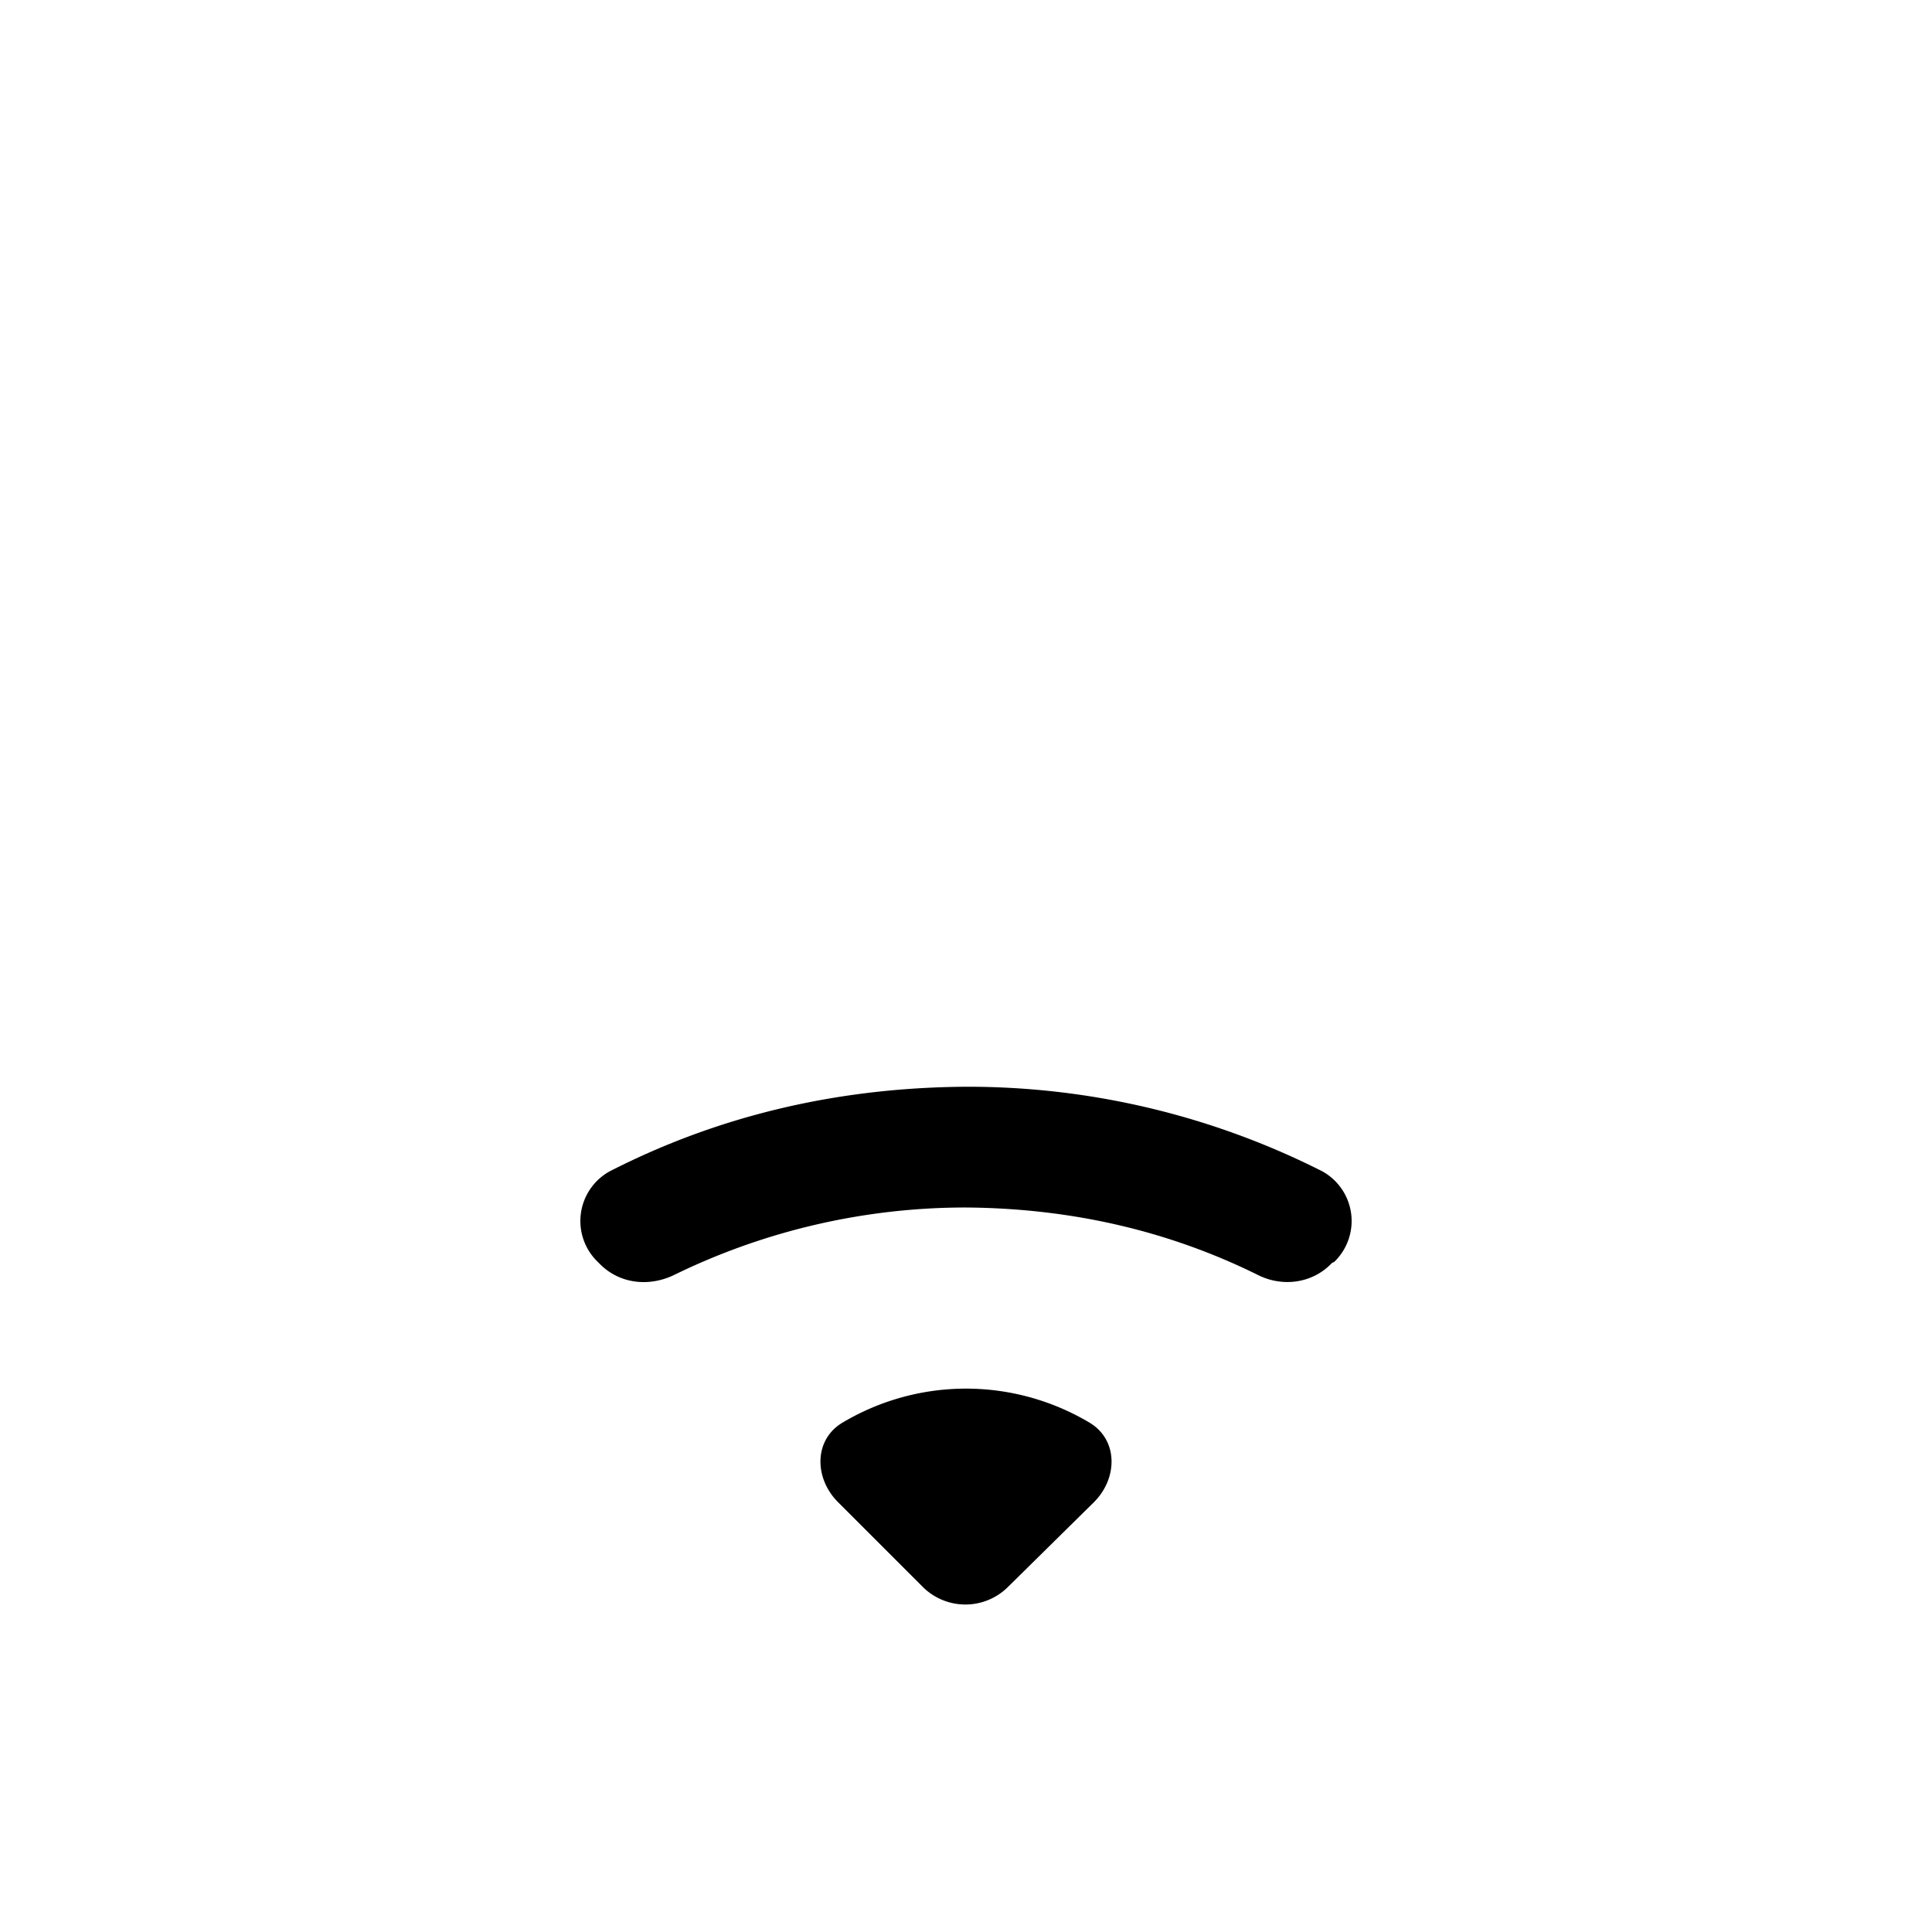 <svg xmlns="http://www.w3.org/2000/svg" width="16" height="16" viewBox="0 0 16 16" id="icon"><path d="M11.05 10.45a.47.47 0 0 0-.1-.75A6.5 6.5 0 0 0 8 9q-1.6.01-2.95.7a.47.47 0 0 0-.1.75l.02.02c.16.16.4.19.61.09A5.5 5.5 0 0 1 8 10q1.31.01 2.42.56c.2.1.45.07.61-.1zm-1.99 1.99c.2-.2.2-.52-.04-.66A2 2 0 0 0 8 11.5a2 2 0 0 0-1.02.28c-.24.14-.24.46-.04.66l.7.7a.5.5 0 0 0 .71 0z"/></svg>